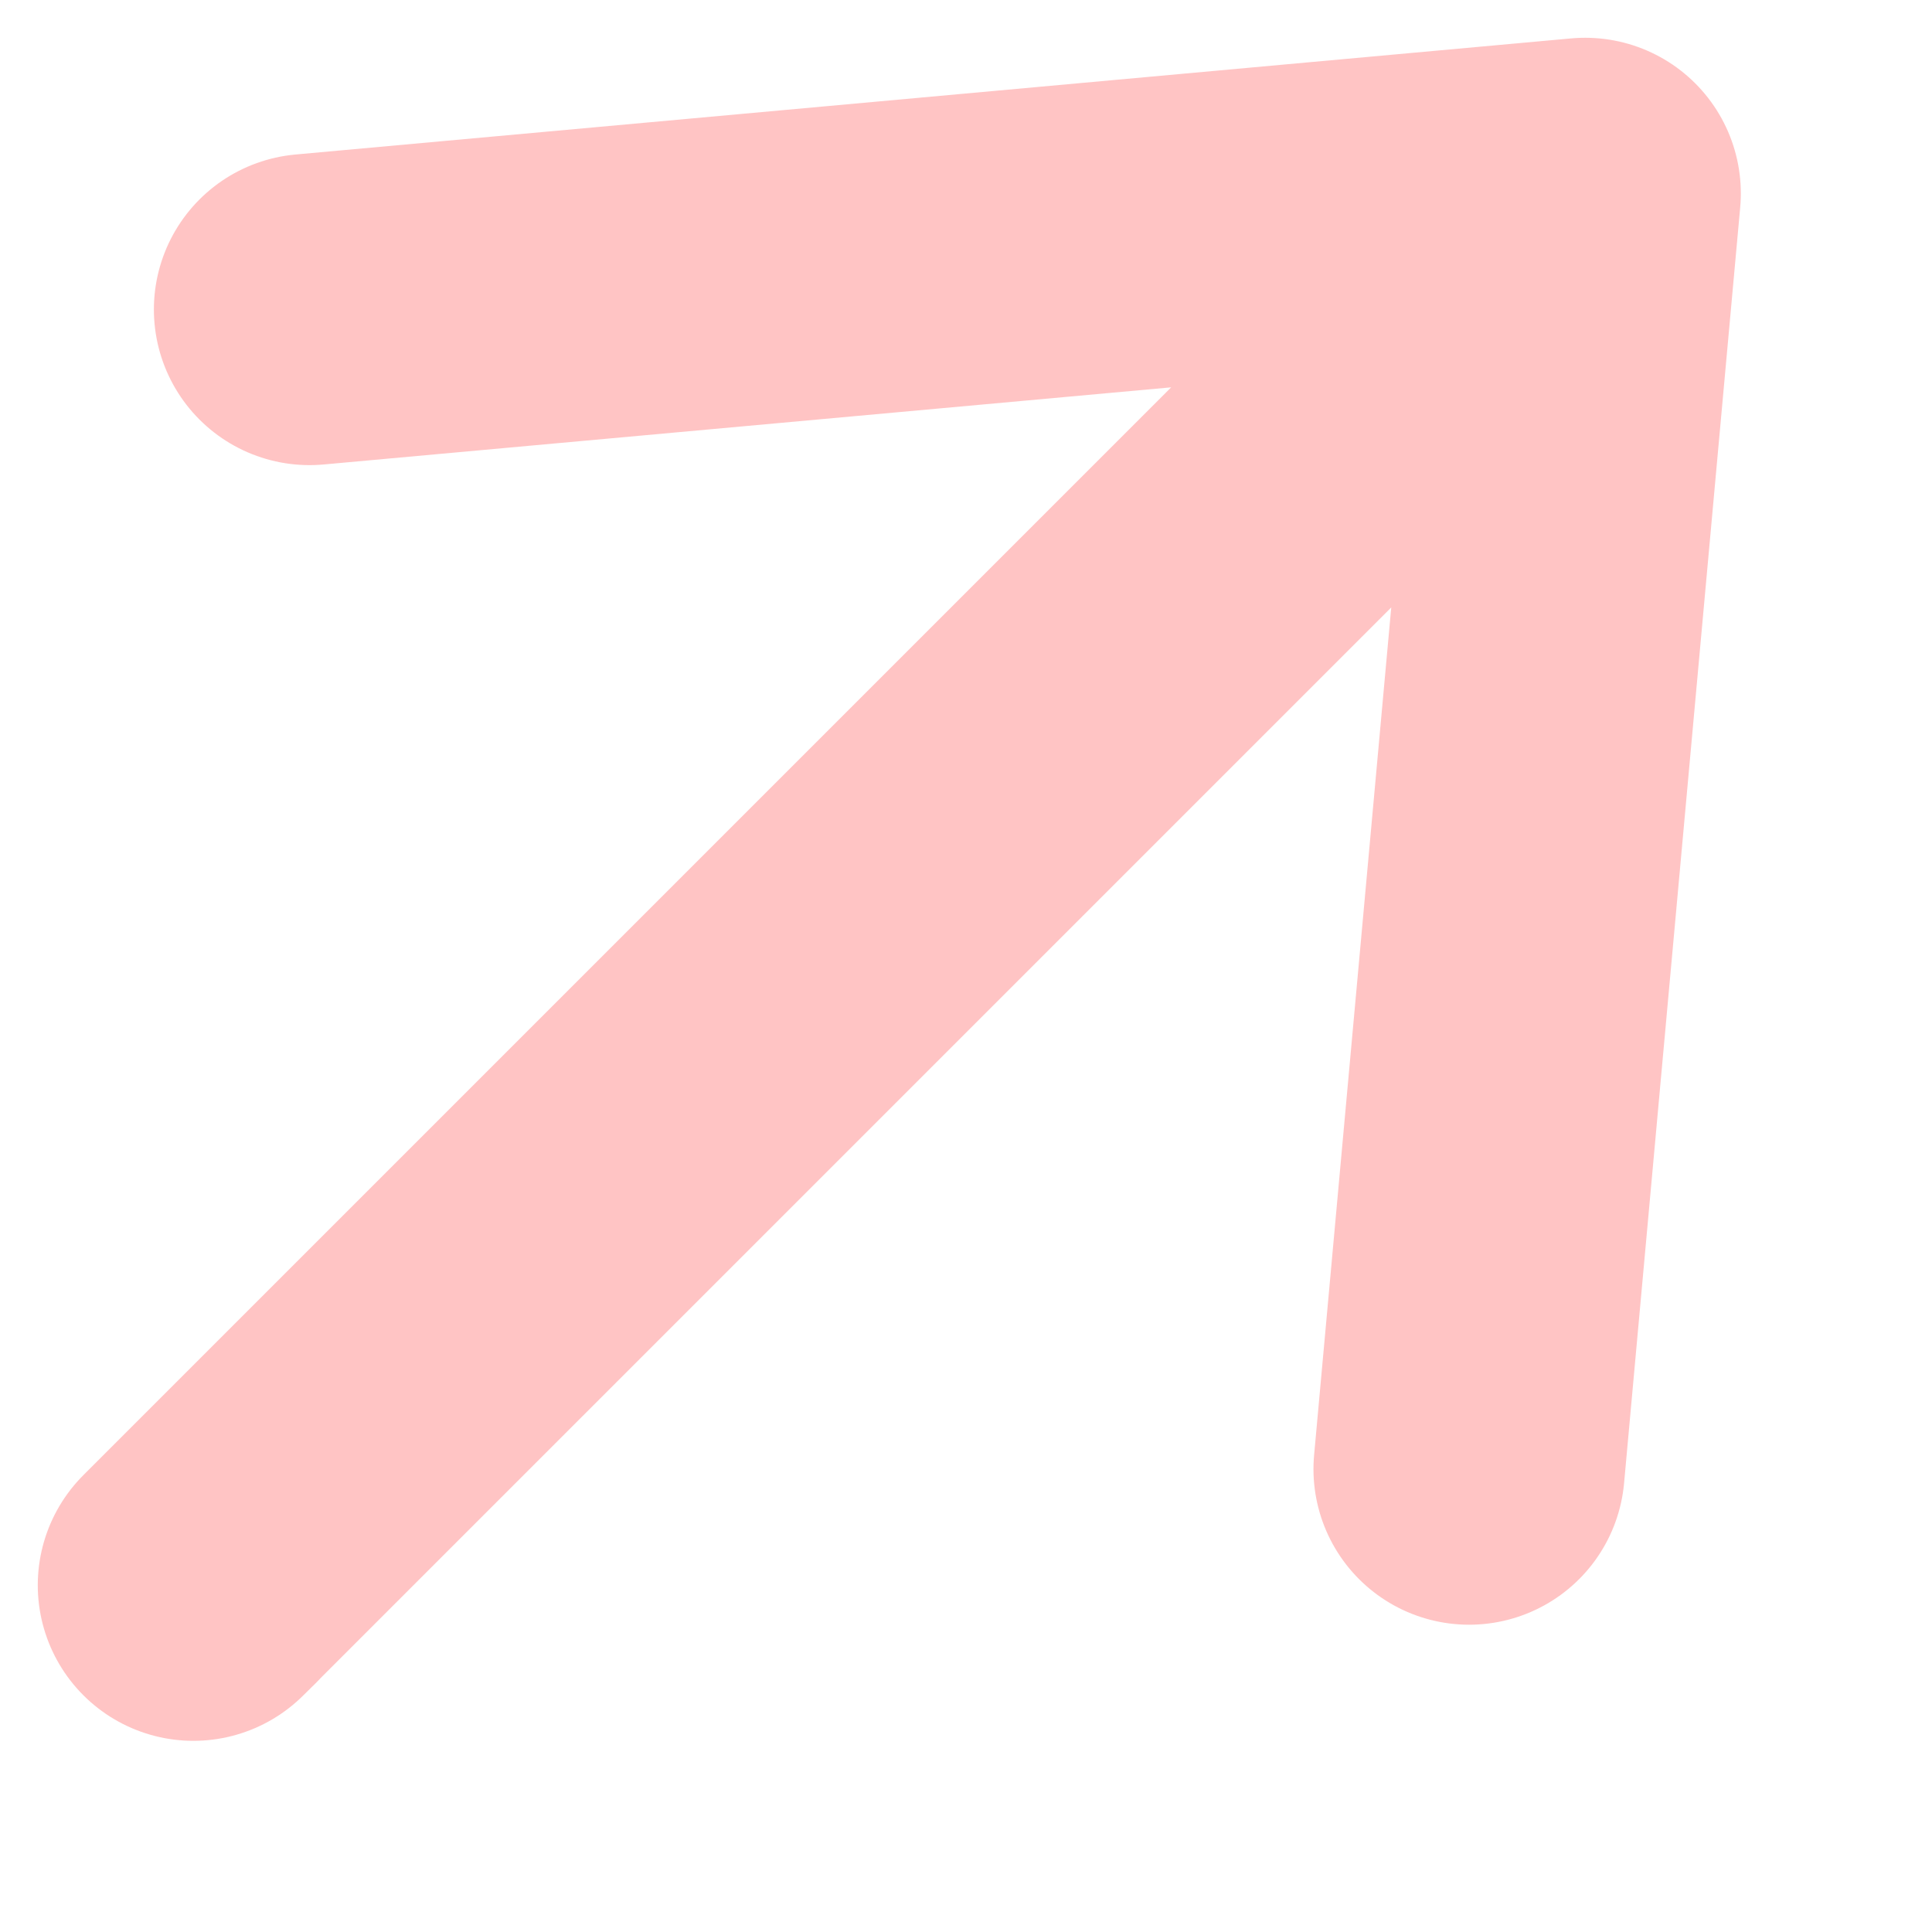 <svg width="10" height="10" viewBox="0 0 10 10" fill="none" xmlns="http://www.w3.org/2000/svg">
<path d="M1.068 8.139L1.001 8.205L8.205 1.001M8.205 1.001L1.602 1.602M8.205 1.001L7.604 7.604" stroke="#FFC4C4" stroke-width="1.611" stroke-linecap="round" stroke-linejoin="round"/>
</svg>
